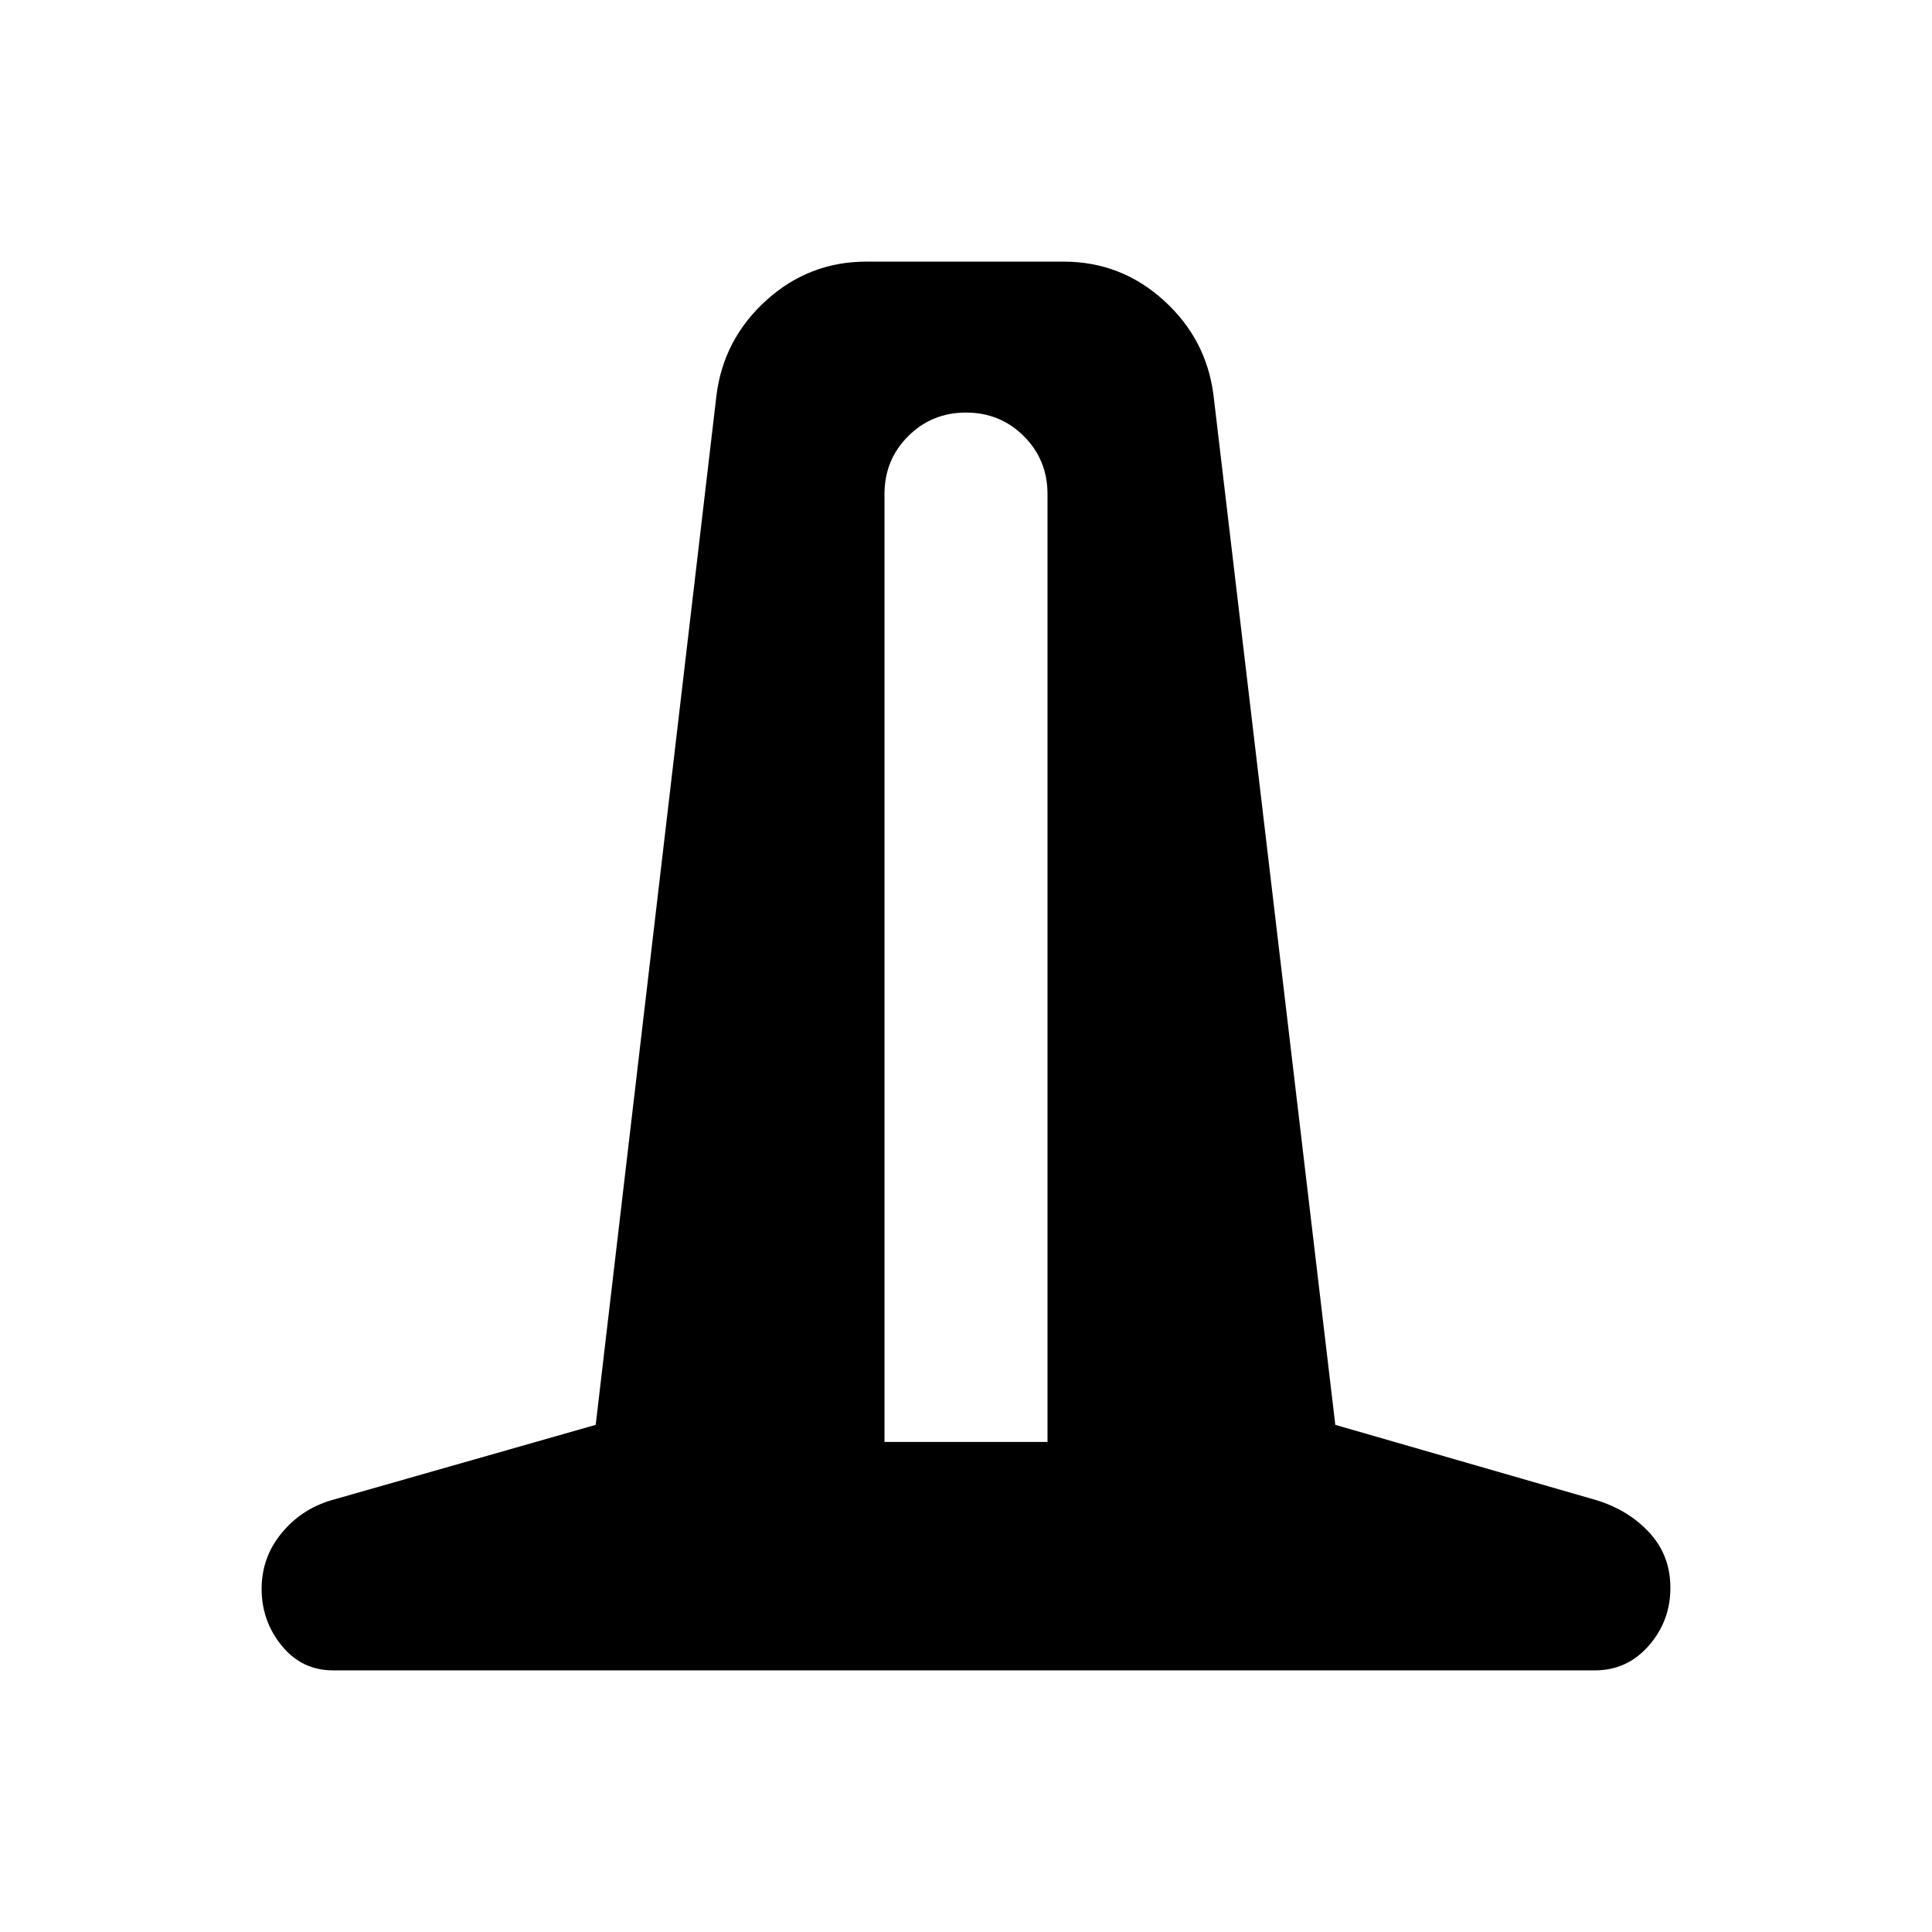 <svg xmlns="http://www.w3.org/2000/svg" height="24" viewBox="0 -960 960 960" width="24"><path d="M165.5-130q-15.5 0-25.5-12.25t-10-28.25q0-15.5 9.75-27.5t24.75-16.5L296-252l60-511.5q3.5-28 24.75-47.25T430.5-830h98q28.5 0 49.75 19.25T603-763.5L663.5-252l130 37.5q16 5 26.25 16.25T830-171q0 16.5-10.75 28.75T792.5-130h-627Zm274-113.5h81v-471q0-17-11.75-28.75T480-755q-17 0-28.75 11.75T439.5-714.5v471Z"/></svg>